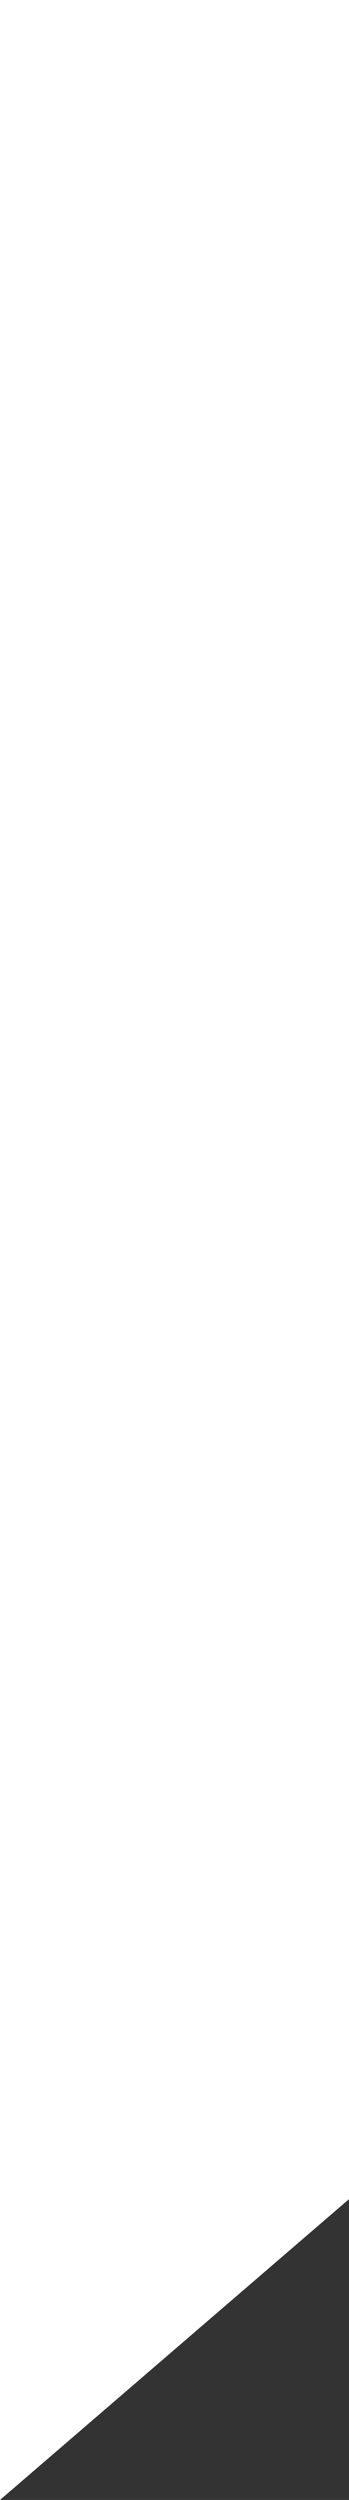 <svg width="13" height="93" viewBox="0 0 13 93" fill="none" xmlns="http://www.w3.org/2000/svg">
<rect x="0" y="0" width="13" height="93" fill="#333333" stroke="none"/>
<path d="M13 0V22.75V45.5V68.5V81.81L0 93V69.75V45.5V23.25V0H13Z" fill="white"/>
</svg>
